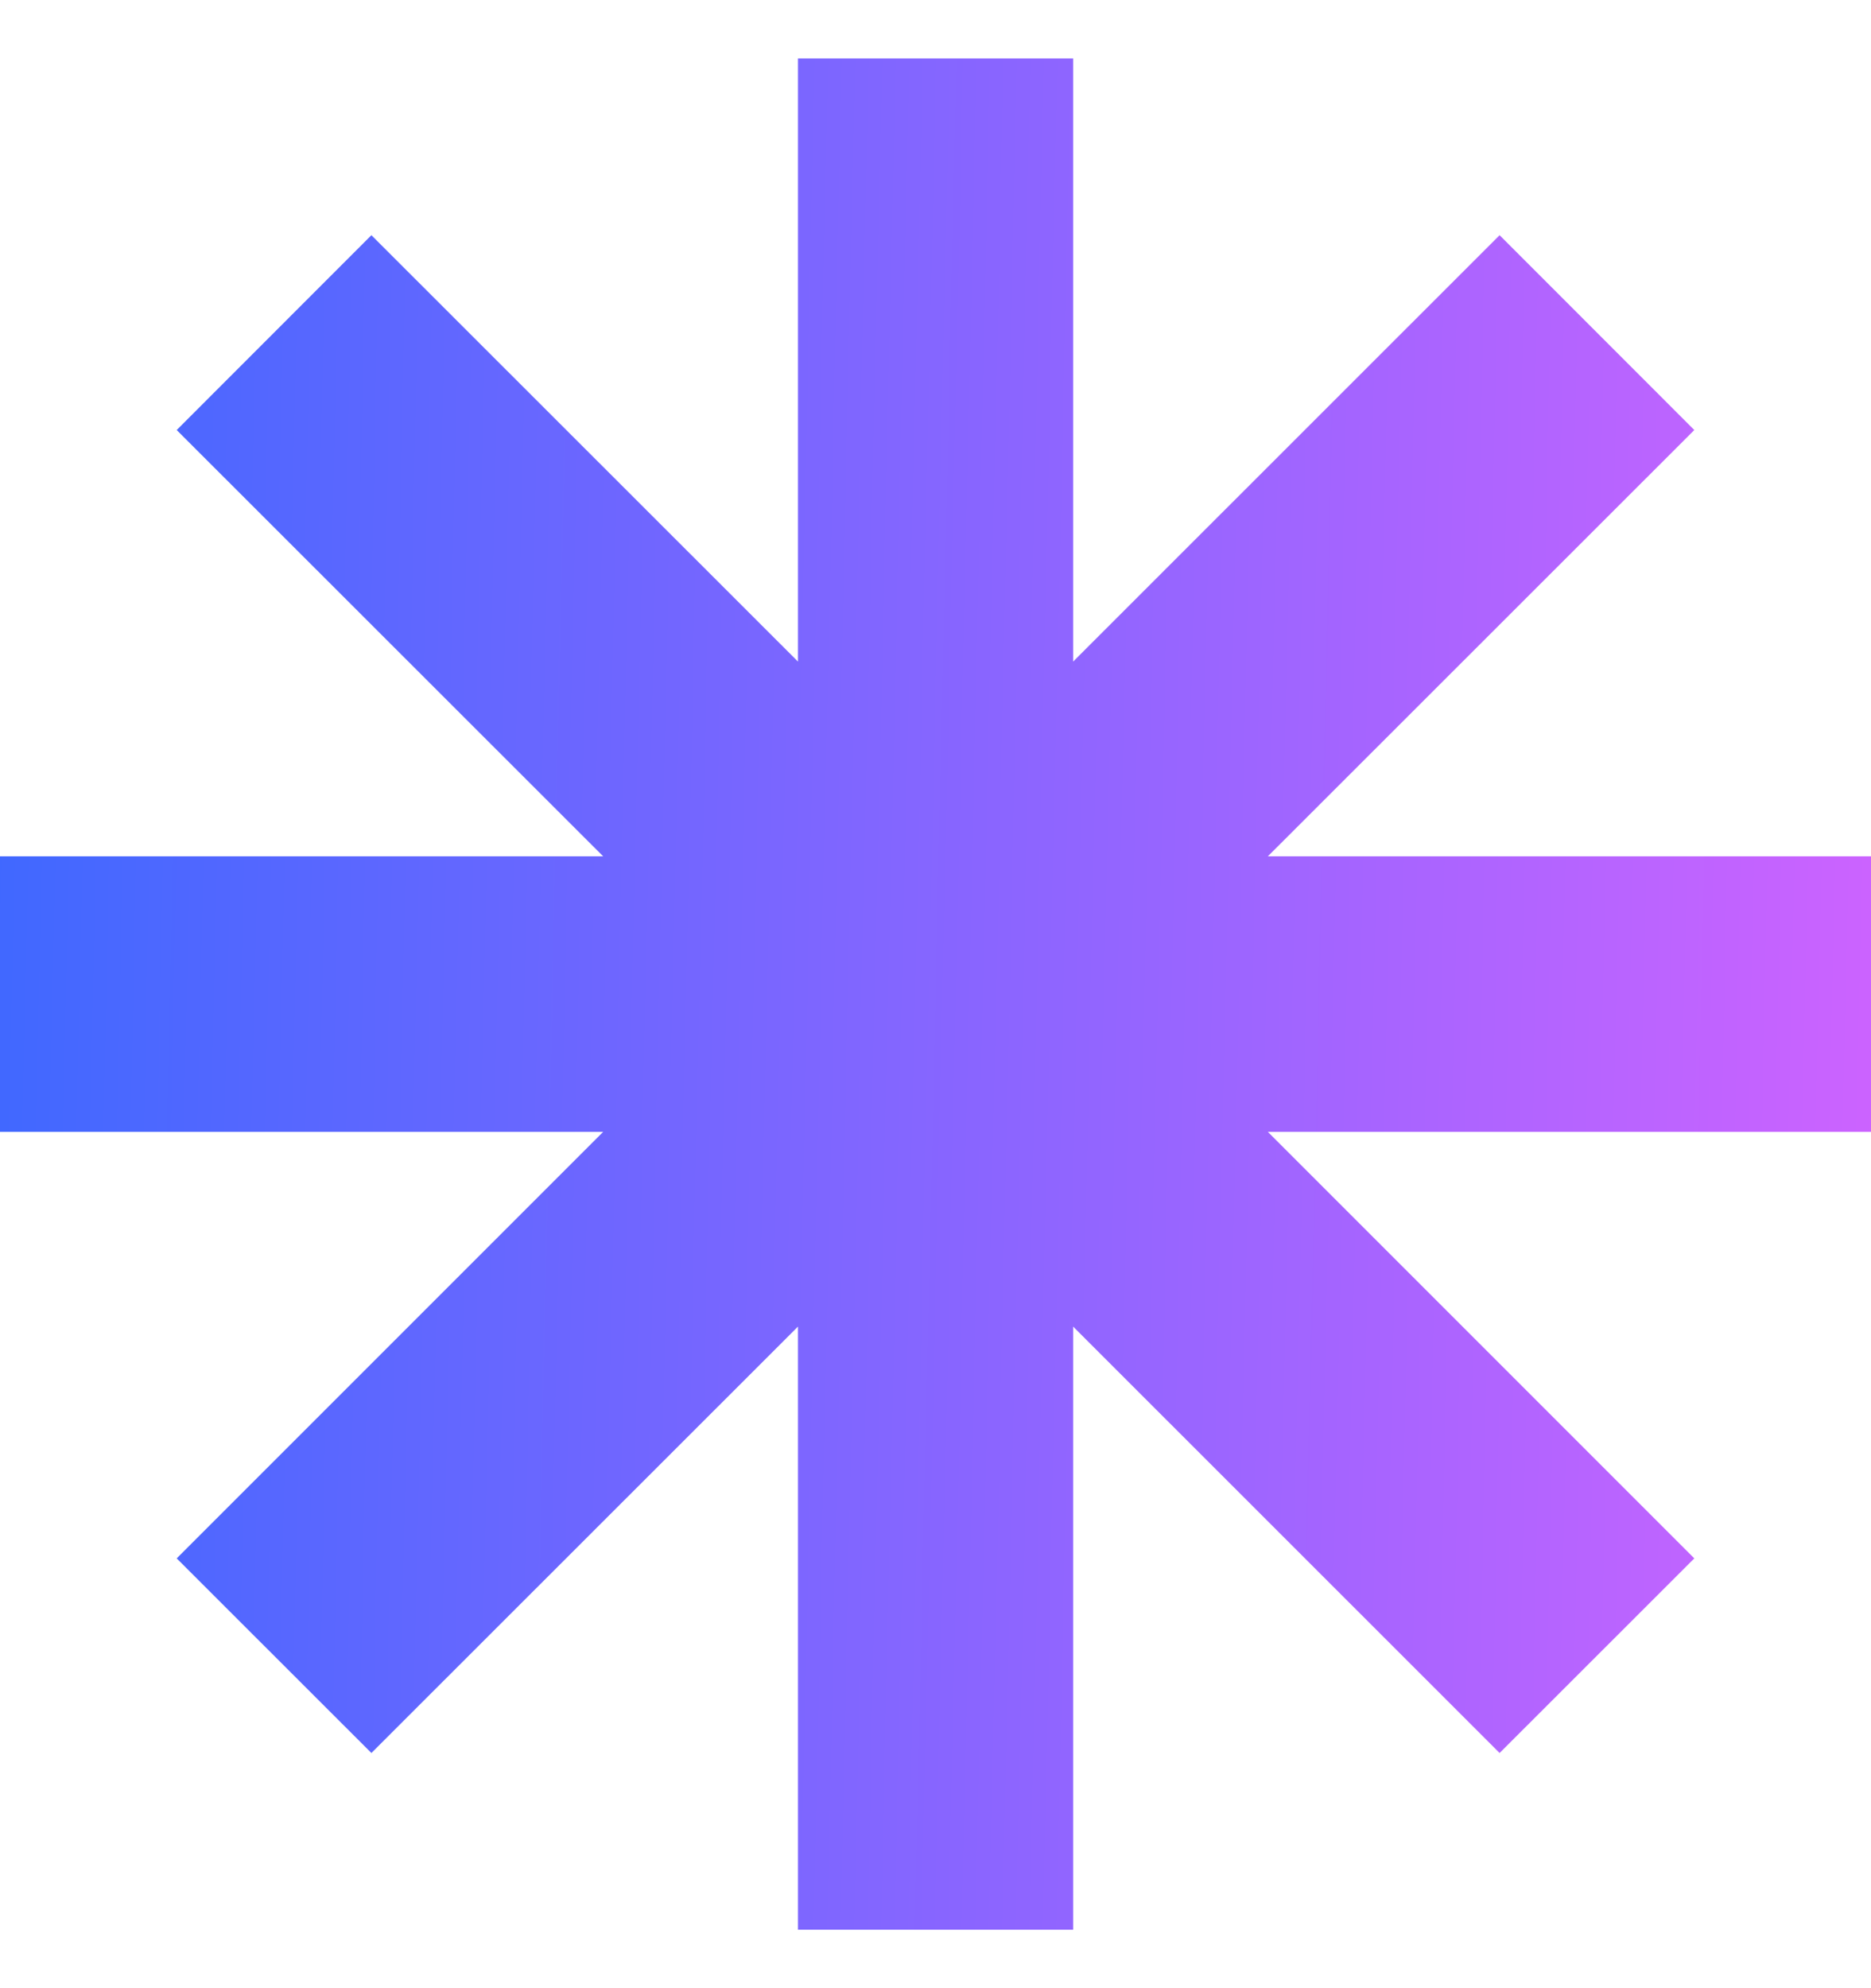 <svg width="16" height="17" viewBox="0 0 16 17" fill="none" xmlns="http://www.w3.org/2000/svg">
<path d="M16 7.322H10.842L14.489 3.677L12.824 2.011L9.177 5.657V0.5H6.824V5.657L3.176 2.011L1.511 3.677L5.158 7.322H0V9.678H5.158L1.511 13.325L3.176 14.989L6.824 11.343V16.5H9.177V11.343L12.824 14.989L14.489 13.325L10.842 9.678H16V7.322Z" fill="url(#paint0_linear_3_5852)"/>
<defs>
<linearGradient id="paint0_linear_3_5852" x1="-0.134" y1="6.49" x2="16.215" y2="6.855" gradientUnits="userSpaceOnUse">
<stop stop-color="#3F68FF"/>
<stop offset="1" stop-color="#CD63FF"/>
</linearGradient>
</defs>
</svg>
